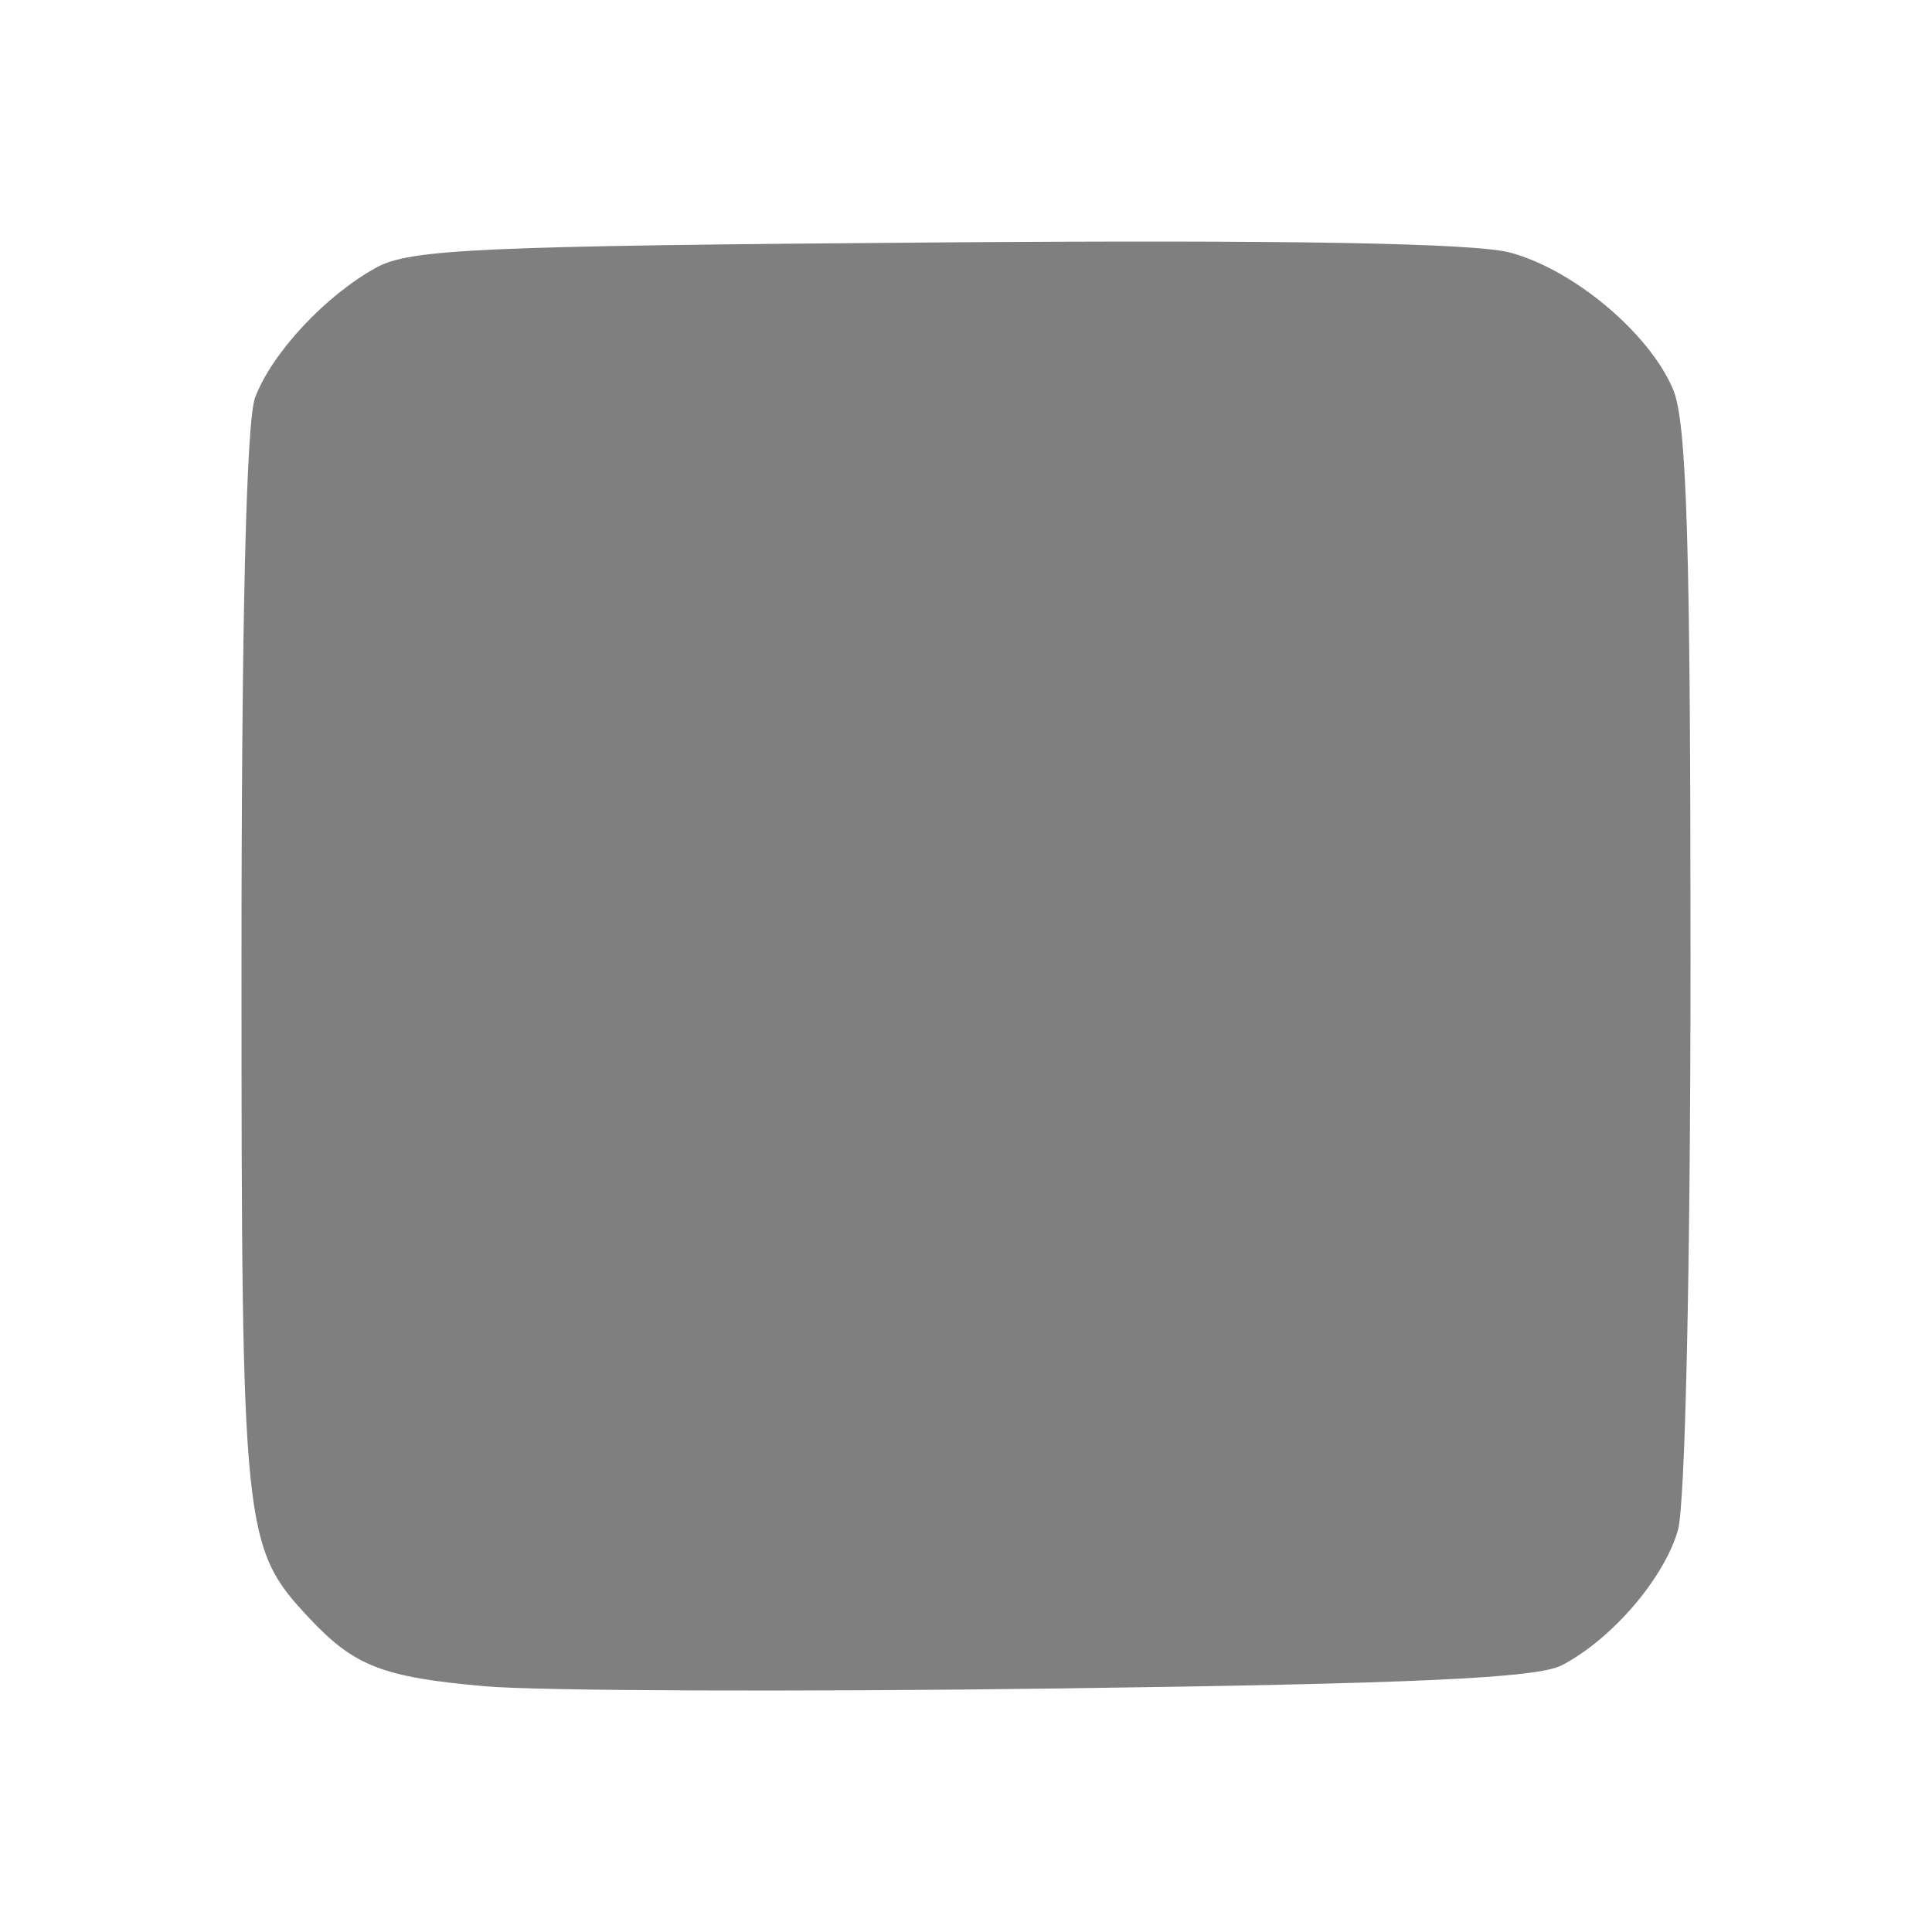 <?xml version="1.0" encoding="UTF-8"?>
<svg version="1.1" viewBox="0 0 128 128" xmlns="http://www.w3.org/2000/svg" xmlns:cc="http://creativecommons.org/ns#" xmlns:dc="http://purl.org/dc/elements/1.1/" xmlns:rdf="http://www.w3.org/1999/02/22-rdf-syntax-ns#">
<path d="m32.142 111.72c-6.778-0.598-8.66-1.326-11.641-4.504-4.402-4.693-4.501-5.643-4.501-43.385 0-22.752 0.318-35.955 0.904-37.5 1.12-2.956 4.649-6.741 8.017-8.599 2.234-1.233 6.815-1.439 37.098-1.669 23.314-0.178 35.681 0.041 38.029 0.671 4.218 1.132 9.244 5.355 10.805 9.079 0.901 2.15 1.148 10.252 1.148 37.703 0 20.309-0.349 36.178-0.833 37.86-0.922 3.204-4.378 7.226-7.695 8.954-1.632 0.851-9.785 1.224-33.558 1.538-17.271 0.228-34.269 0.161-37.773-0.148z" fill="#7f7f7f"/>
</svg>
